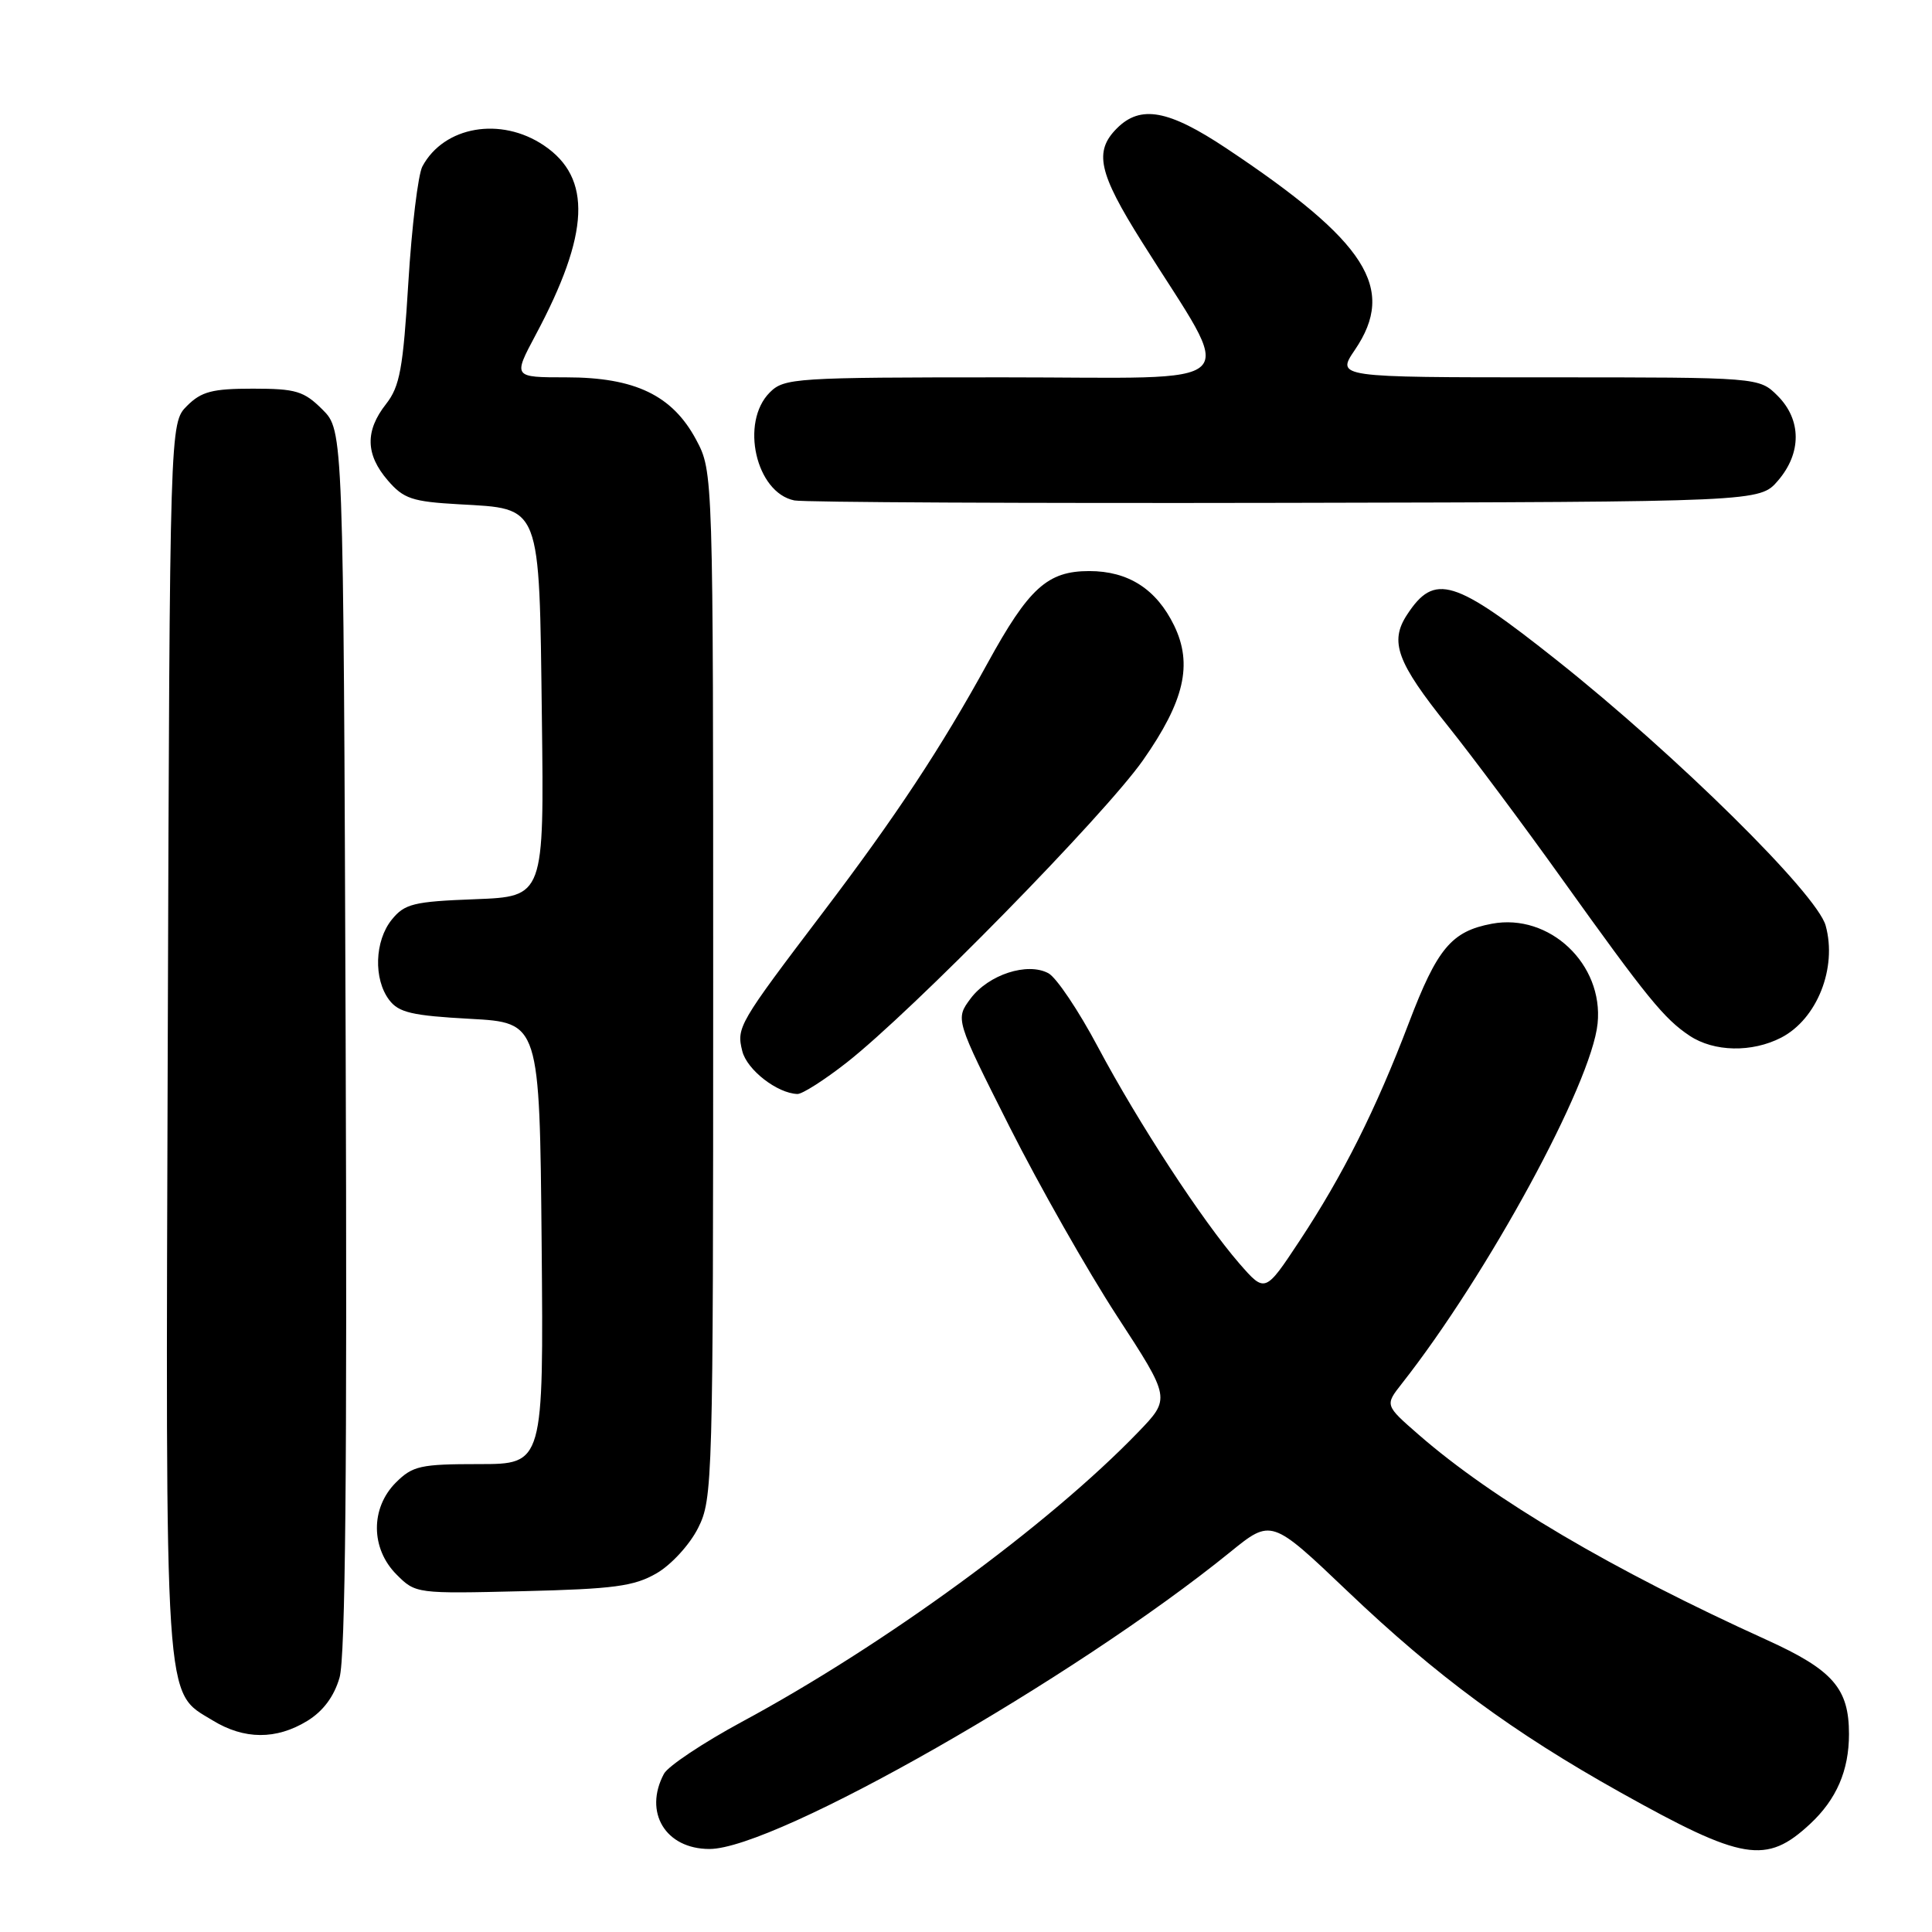<?xml version="1.0" encoding="UTF-8" standalone="no"?>
<!DOCTYPE svg PUBLIC "-//W3C//DTD SVG 1.1//EN" "http://www.w3.org/Graphics/SVG/1.1/DTD/svg11.dtd" >
<svg xmlns="http://www.w3.org/2000/svg" xmlns:xlink="http://www.w3.org/1999/xlink" version="1.1" viewBox="0 0 256 256">
 <g >
 <path fill="currentColor"
d=" M 239.85 241.68 C 243.35 238.42 245.00 234.60 245.00 229.77 C 245.00 223.72 242.87 221.28 234.11 217.30 C 213.63 208.01 197.86 198.71 188.00 190.12 C 183.50 186.20 183.50 186.20 185.74 183.35 C 197.15 168.84 210.89 143.57 211.69 135.62 C 212.49 127.75 205.31 120.97 197.68 122.40 C 192.33 123.40 190.44 125.66 186.68 135.54 C 182.30 147.04 177.97 155.68 172.20 164.42 C 167.63 171.33 167.63 171.33 164.22 167.42 C 159.29 161.73 150.84 148.80 145.48 138.73 C 142.92 133.91 139.97 129.52 138.92 128.96 C 136.13 127.46 130.99 129.14 128.61 132.31 C 126.58 135.04 126.58 135.04 133.75 149.27 C 137.70 157.10 144.12 168.41 148.02 174.40 C 155.12 185.30 155.12 185.30 150.81 189.77 C 138.95 202.07 117.19 217.98 98.25 228.18 C 93.15 230.94 88.53 234.02 87.98 235.03 C 85.25 240.14 88.18 245.00 94.01 245.00 C 102.74 245.00 142.32 222.43 162.98 205.68 C 168.46 201.23 168.46 201.23 178.58 210.87 C 190.35 222.09 200.47 229.54 214.71 237.50 C 230.95 246.58 234.03 247.09 239.85 241.68 Z  M 40.70 228.04 C 42.81 226.75 44.26 224.81 44.99 222.30 C 45.77 219.63 46.01 194.51 45.80 137.77 C 45.50 57.04 45.50 57.04 42.73 54.27 C 40.27 51.82 39.22 51.50 33.51 51.50 C 28.13 51.50 26.68 51.88 24.78 53.78 C 22.50 56.06 22.50 56.06 22.23 137.52 C 21.94 227.42 21.71 224.03 28.19 227.97 C 32.36 230.52 36.60 230.54 40.70 228.04 Z  M 87.00 208.47 C 88.94 207.35 91.39 204.68 92.50 202.47 C 94.44 198.62 94.50 196.51 94.50 130.50 C 94.50 62.50 94.50 62.50 92.24 58.26 C 89.09 52.38 84.14 50.00 75.03 50.00 C 67.98 50.00 67.98 50.00 70.97 44.39 C 78.15 30.95 78.47 23.58 72.07 19.27 C 66.36 15.42 58.83 16.72 55.97 22.05 C 55.40 23.12 54.56 30.03 54.11 37.40 C 53.41 48.85 52.98 51.21 51.15 53.54 C 48.36 57.09 48.43 60.23 51.38 63.65 C 53.48 66.09 54.60 66.47 60.82 66.82 C 71.78 67.44 71.44 66.56 71.80 95.00 C 72.10 118.80 72.10 118.80 62.96 119.15 C 54.79 119.46 53.62 119.75 51.91 121.86 C 49.64 124.67 49.47 129.72 51.57 132.50 C 52.83 134.17 54.60 134.58 62.29 135.00 C 71.50 135.50 71.50 135.50 71.77 164.75 C 72.03 194.00 72.03 194.00 63.47 194.00 C 55.71 194.00 54.68 194.23 52.45 196.45 C 49.07 199.84 49.11 205.20 52.55 208.64 C 55.07 211.17 55.20 211.18 69.30 210.84 C 81.35 210.55 84.03 210.19 87.00 208.47 Z  M 112.16 140.82 C 120.86 134.01 146.32 108.04 151.45 100.74 C 156.94 92.90 158.07 88.03 155.58 82.89 C 153.23 78.06 149.51 75.67 144.33 75.67 C 138.80 75.67 136.33 77.90 130.85 87.89 C 124.72 99.06 118.70 108.18 109.10 120.83 C 97.82 135.70 97.57 136.13 98.36 139.29 C 98.98 141.76 102.98 144.87 105.66 144.96 C 106.30 144.98 109.22 143.12 112.16 140.82 Z  M 236.02 137.49 C 240.77 135.03 243.46 128.26 241.91 122.65 C 240.76 118.45 222.14 100.08 206.33 87.52 C 192.68 76.68 190.09 75.88 186.45 81.44 C 184.09 85.03 185.08 87.74 191.86 96.20 C 195.07 100.21 201.89 109.35 207.00 116.50 C 218.25 132.22 220.50 134.99 223.88 137.24 C 227.11 139.39 232.14 139.49 236.02 137.49 Z  M 235.59 63.69 C 238.74 60.03 238.72 55.63 235.55 52.45 C 233.09 50.00 233.09 50.00 205.08 50.00 C 177.06 50.00 177.06 50.00 179.53 46.36 C 185.06 38.22 181.13 32.06 162.51 19.66 C 154.84 14.55 151.13 13.87 148.00 17.00 C 144.93 20.07 145.55 22.89 151.31 32.05 C 163.84 52.01 165.89 50.00 133.04 50.00 C 105.33 50.00 103.91 50.09 102.00 52.00 C 98.04 55.96 100.16 65.29 105.26 66.31 C 106.49 66.56 135.78 66.70 170.34 66.63 C 233.17 66.50 233.17 66.50 235.59 63.69 Z "/>
</g>
</svg>